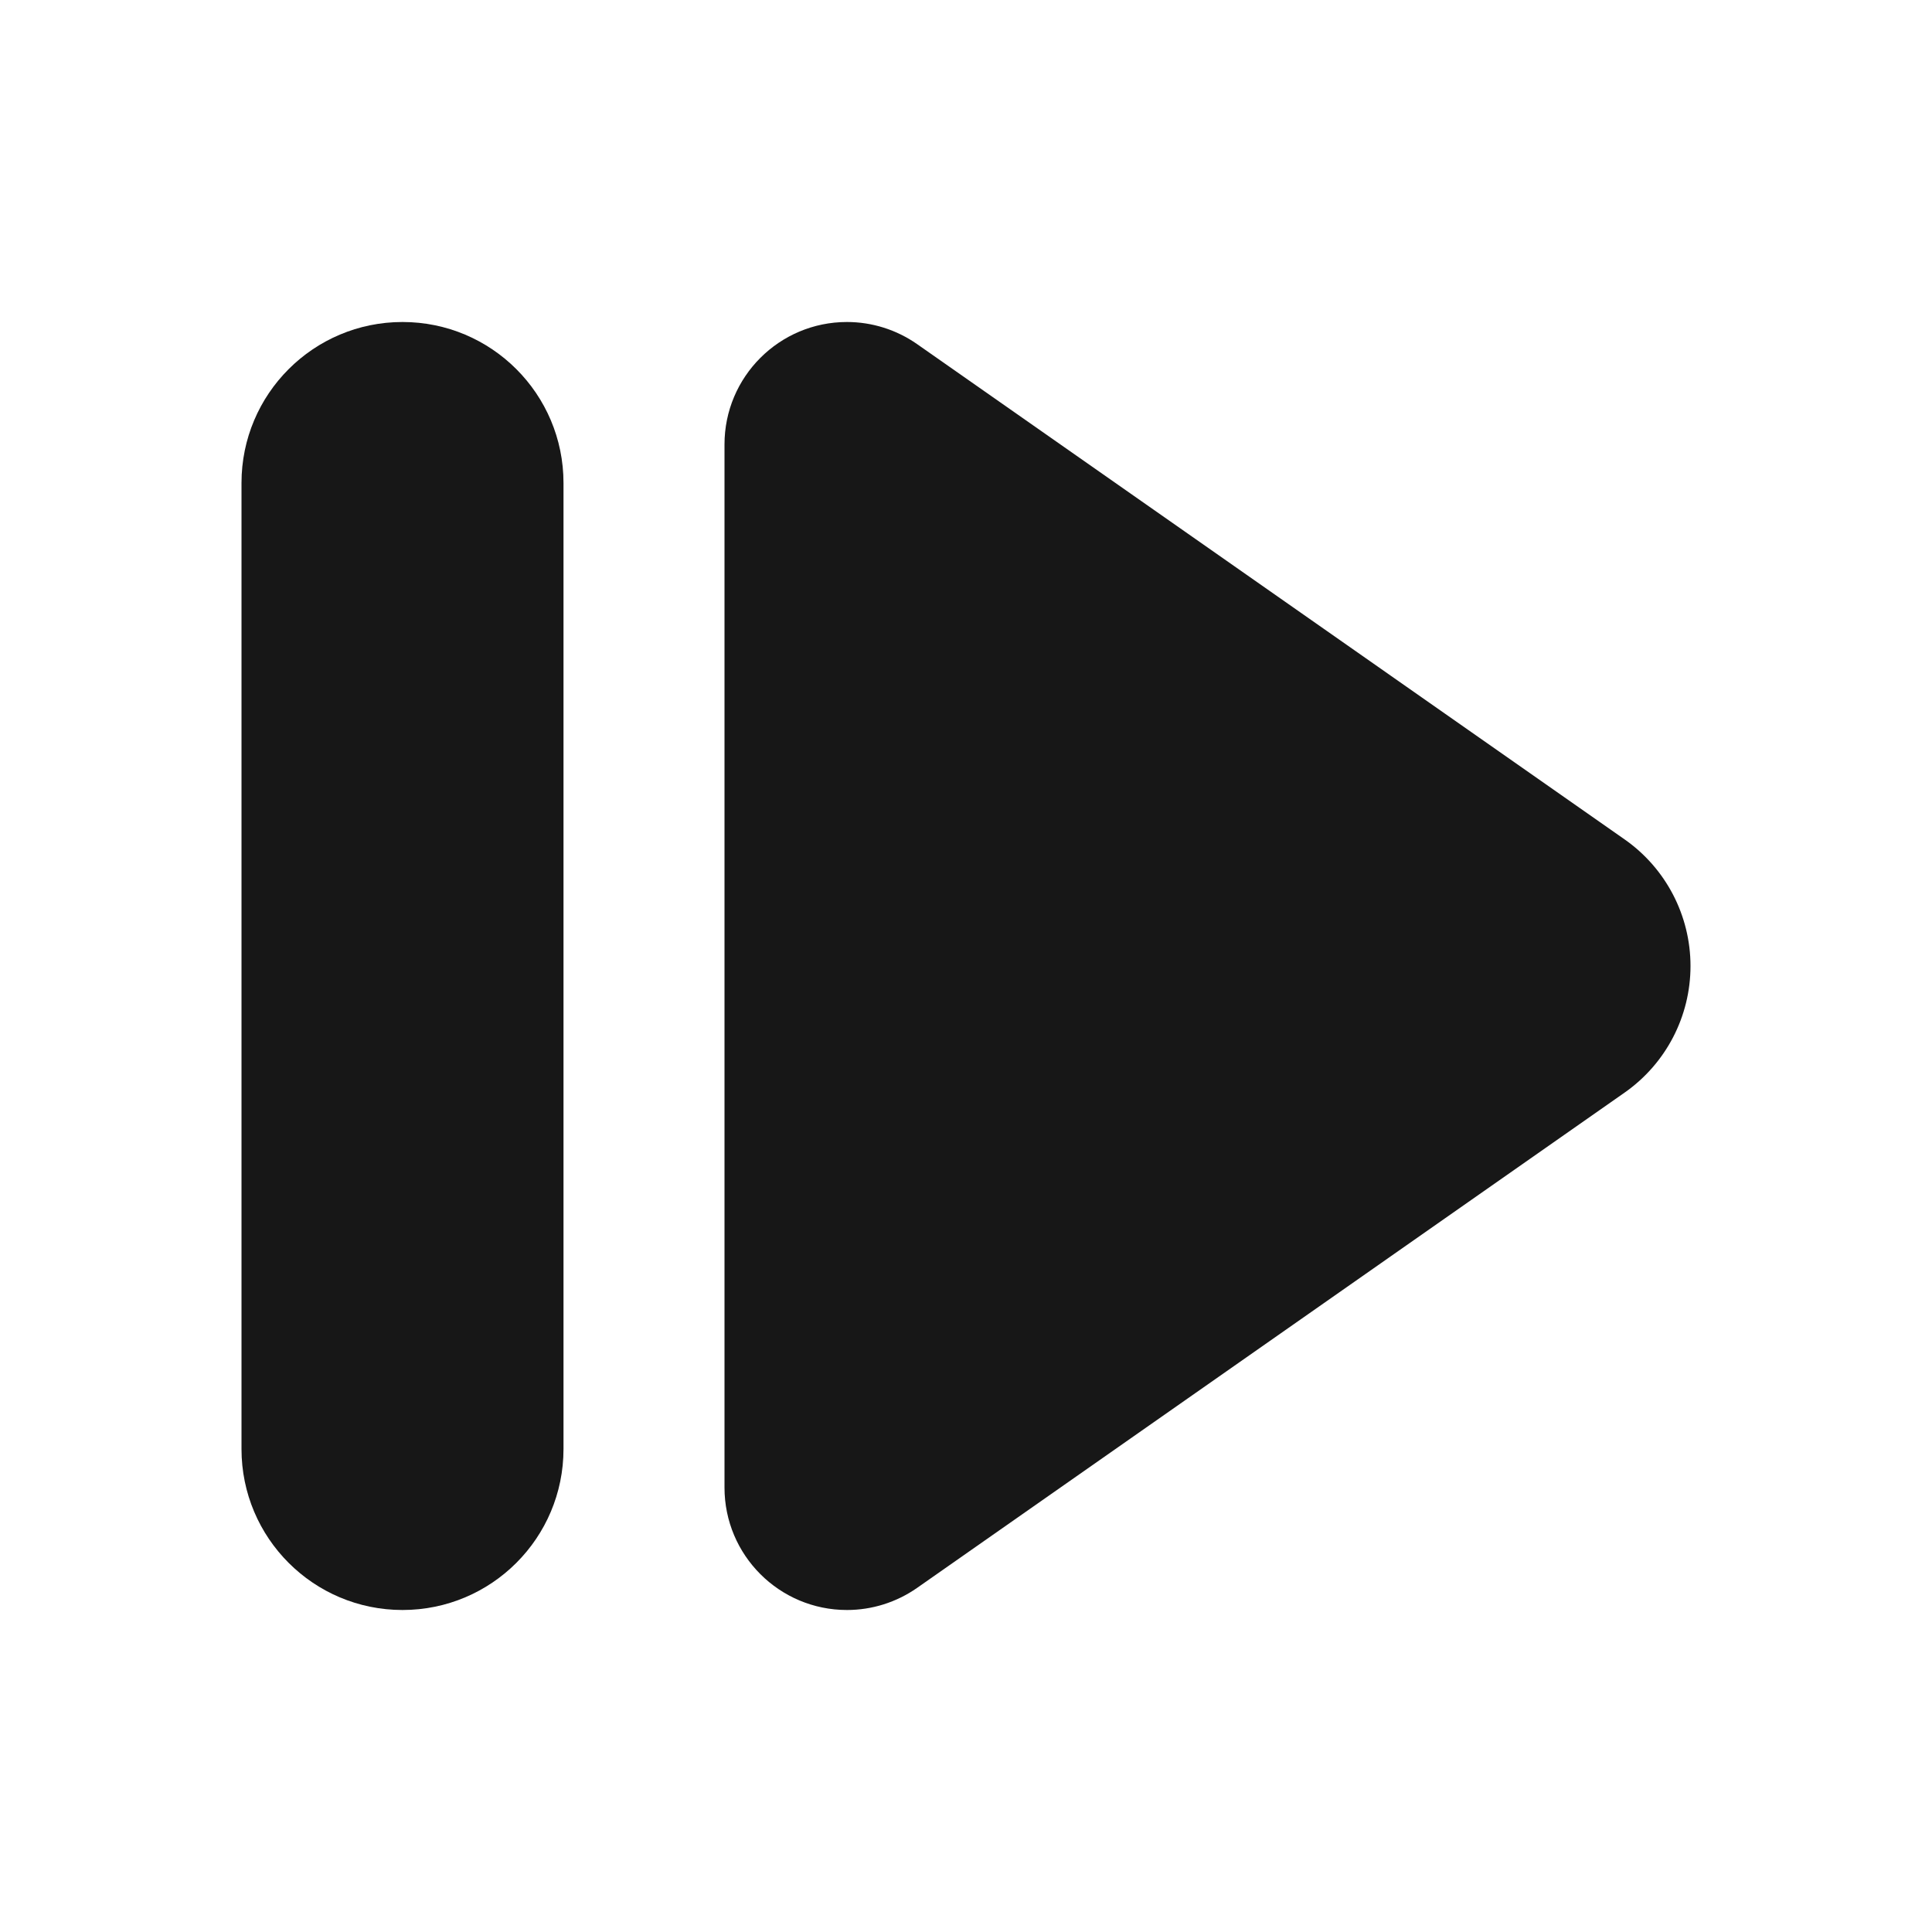 <svg width="24" height="24" viewBox="0 0 24 24" fill="none" xmlns="http://www.w3.org/2000/svg">
<path d="M5 4C6.105 4 7 4.895 7 6V18C7 19.105 6.105 20 5 20C3.895 20 3 19.105 3 18V6C3 4.895 3.895 4 5 4Z" fill="#171717"/>
<path d="M10.521 4C10.833 4 11.137 4.096 11.393 4.275L20.181 10.427C20.694 10.786 21 11.373 21 12C21 12.627 20.694 13.214 20.181 13.573L11.393 19.725C11.137 19.904 10.833 20 10.521 20C9.681 20 9 19.319 9 18.479V5.521C9 4.681 9.681 4 10.521 4Z" fill="#171717"/>
</svg>
